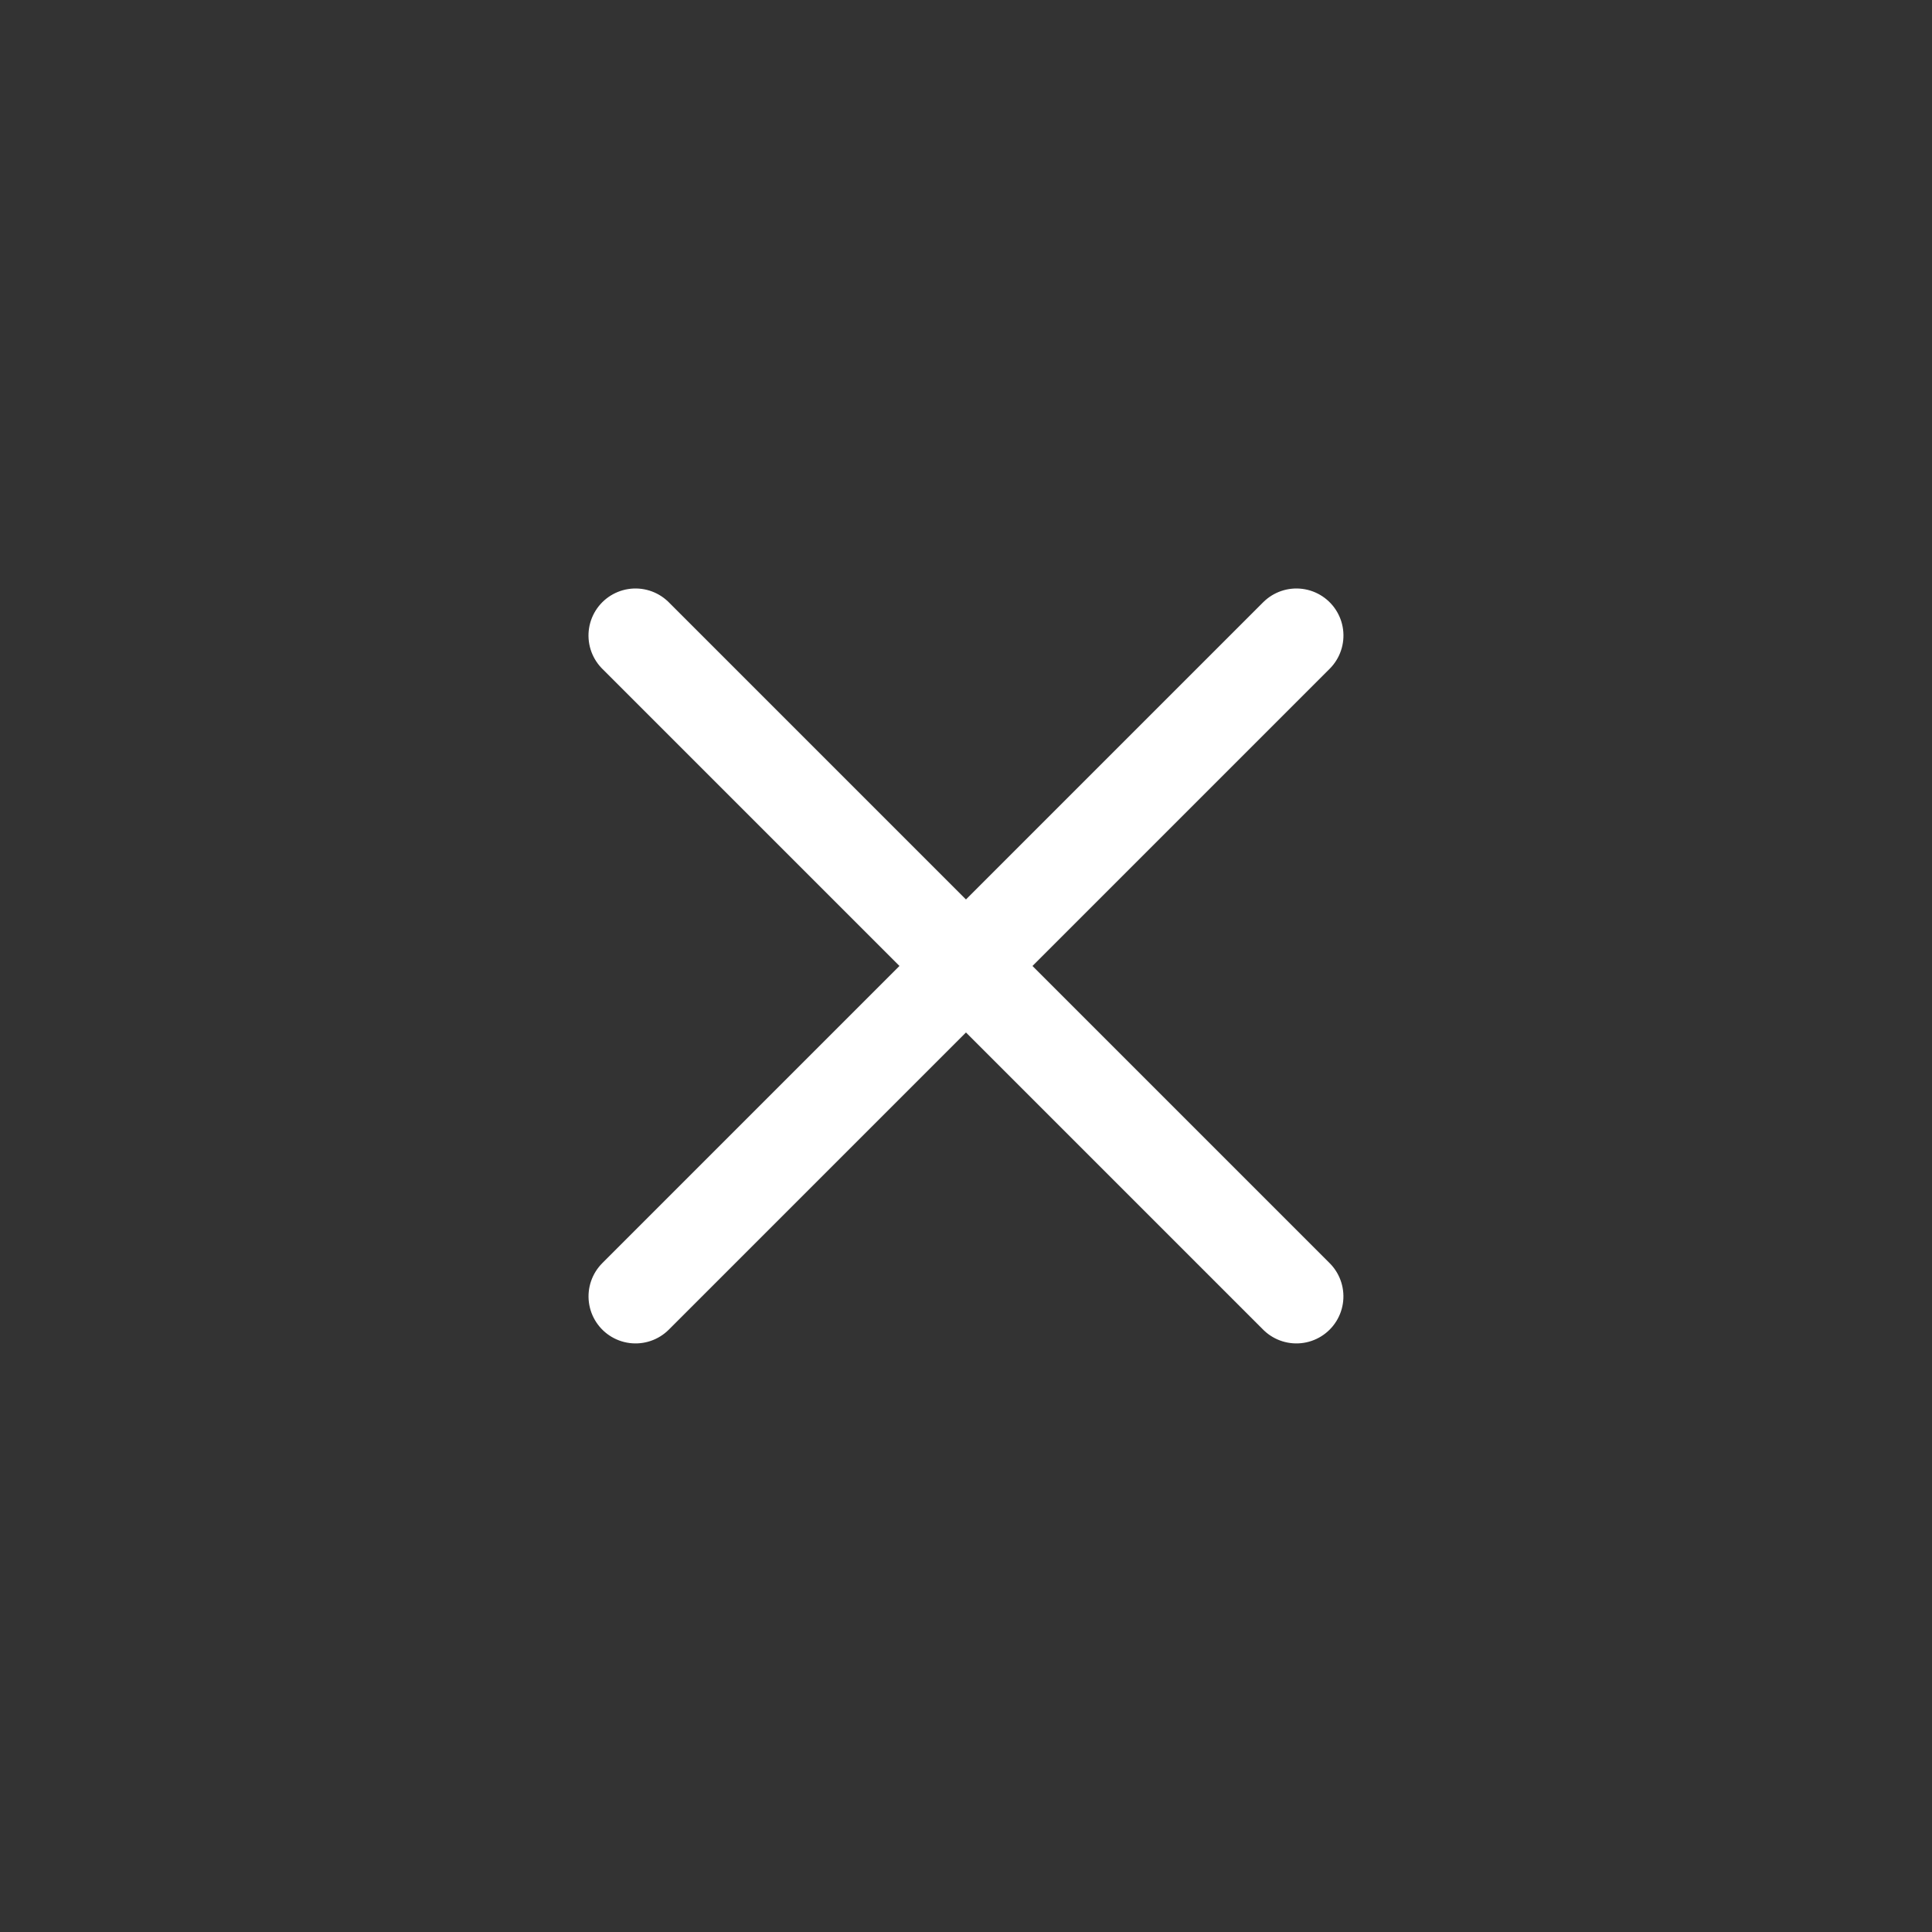 <svg xmlns="http://www.w3.org/2000/svg" width="30.811" height="30.811" viewBox="0 0 30.811 30.811">
  <rect x="0" y="0" width="30.811" height="30.811" fill="#333333" stroke="none"/>
  <g id="Group_16302" data-name="Group 16302" transform="translate(-0.5 -0.5)">
    <path id="Path_2999" data-name="Path 2999" d="M30.811,1V30.811H1V1Z" transform="translate(0 0)" fill="none" stroke="#fff" stroke-width="1" fill-rule="evenodd" opacity="0"/>
    <path id="Path_3000" data-name="Path 3000" d="M0,0H14.905" transform="translate(10.635 10.635) rotate(45)" fill="none" stroke="#fff" stroke-linecap="round" stroke-linejoin="round" stroke-width="1.5"/>
    <path id="Path_3001" data-name="Path 3001" d="M0,14.905V0" transform="translate(21.175 10.635) rotate(45)" fill="none" stroke="#fff" stroke-linecap="round" stroke-linejoin="round" stroke-width="1.5"/>
  </g>
</svg>
